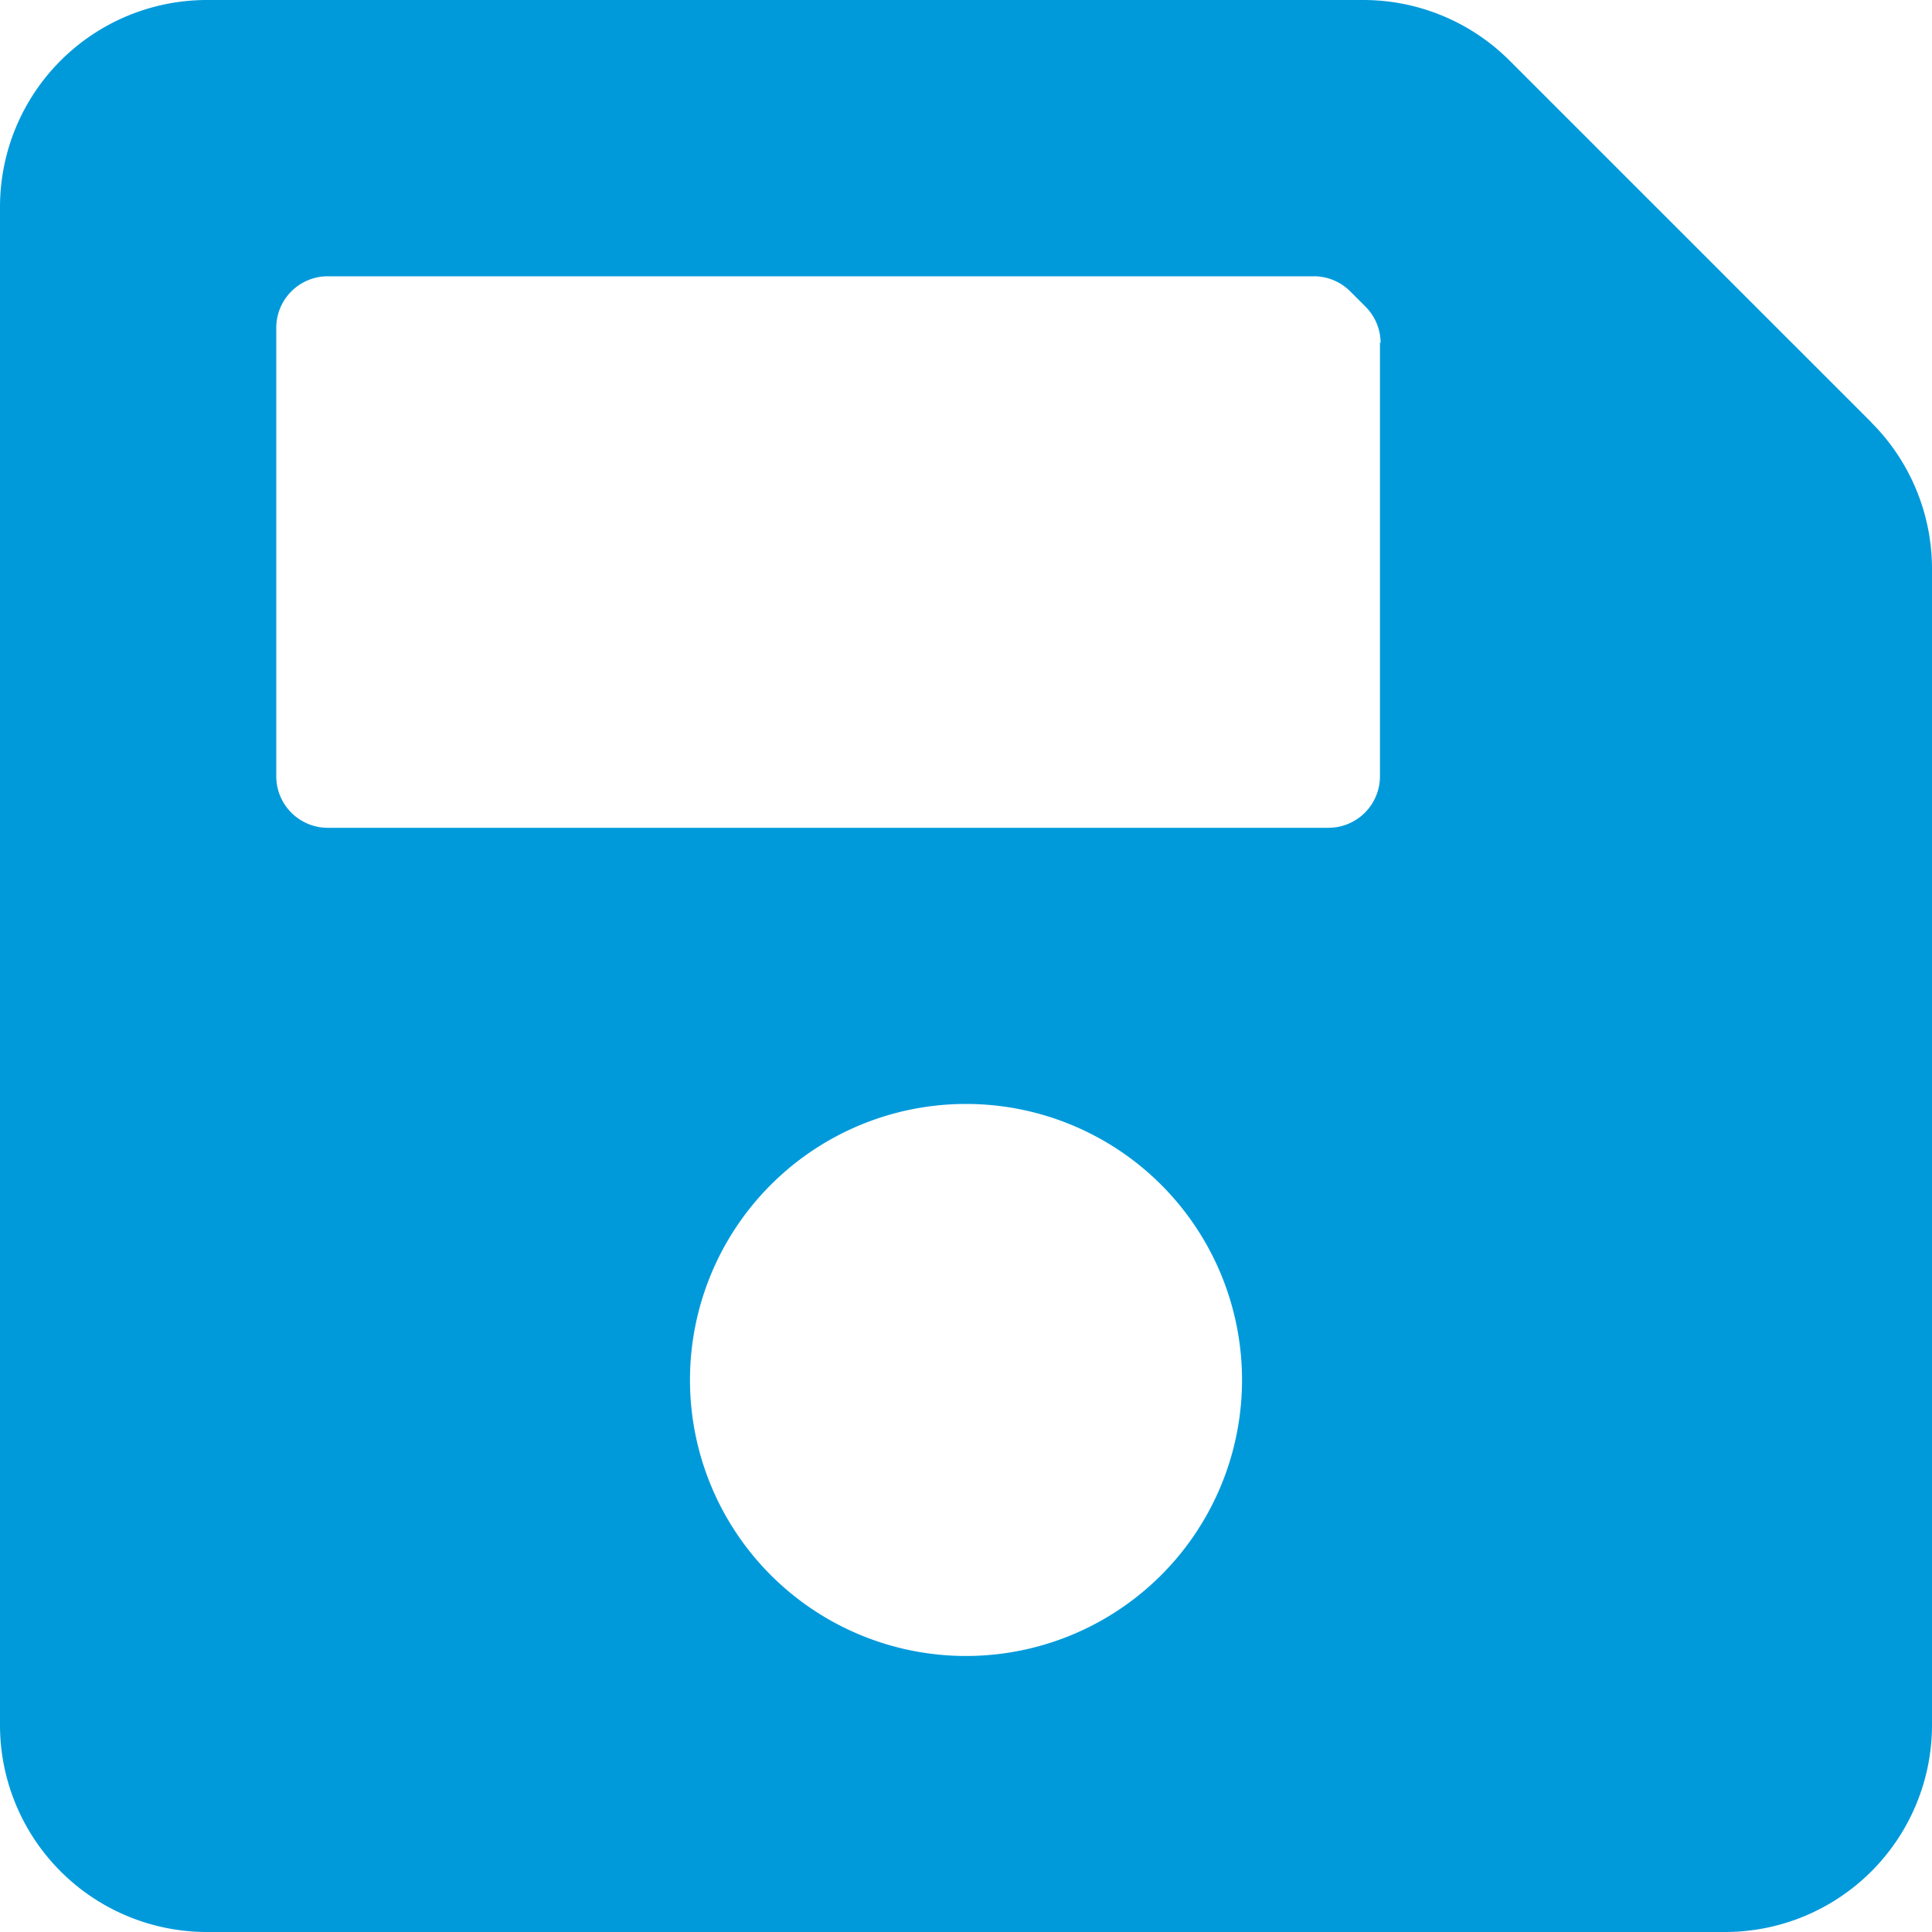 <svg xmlns="http://www.w3.org/2000/svg" width="15" height="15" viewBox="0 0 15 15">
  <path id="Icon_awesome-save" data-name="Icon awesome-save" d="M14.529,5.529,11.721,2.721a1.607,1.607,0,0,0-1.136-.471H1.607A1.607,1.607,0,0,0,0,3.857V15.643A1.607,1.607,0,0,0,1.607,17.25H13.393A1.607,1.607,0,0,0,15,15.643V6.666a1.607,1.607,0,0,0-.471-1.136ZM7.5,15.107a2.143,2.143,0,1,1,2.143-2.143A2.143,2.143,0,0,1,7.5,15.107Zm3.214-10.2V8.277a.4.4,0,0,1-.4.4H2.545a.4.4,0,0,1-.4-.4V4.795a.4.4,0,0,1,.4-.4H10.2a.4.4,0,0,1,.284.118l.117.117a.4.4,0,0,1,.118.284Z" transform="translate(0 -2.25)" fill="#009adb"/>
</svg>
